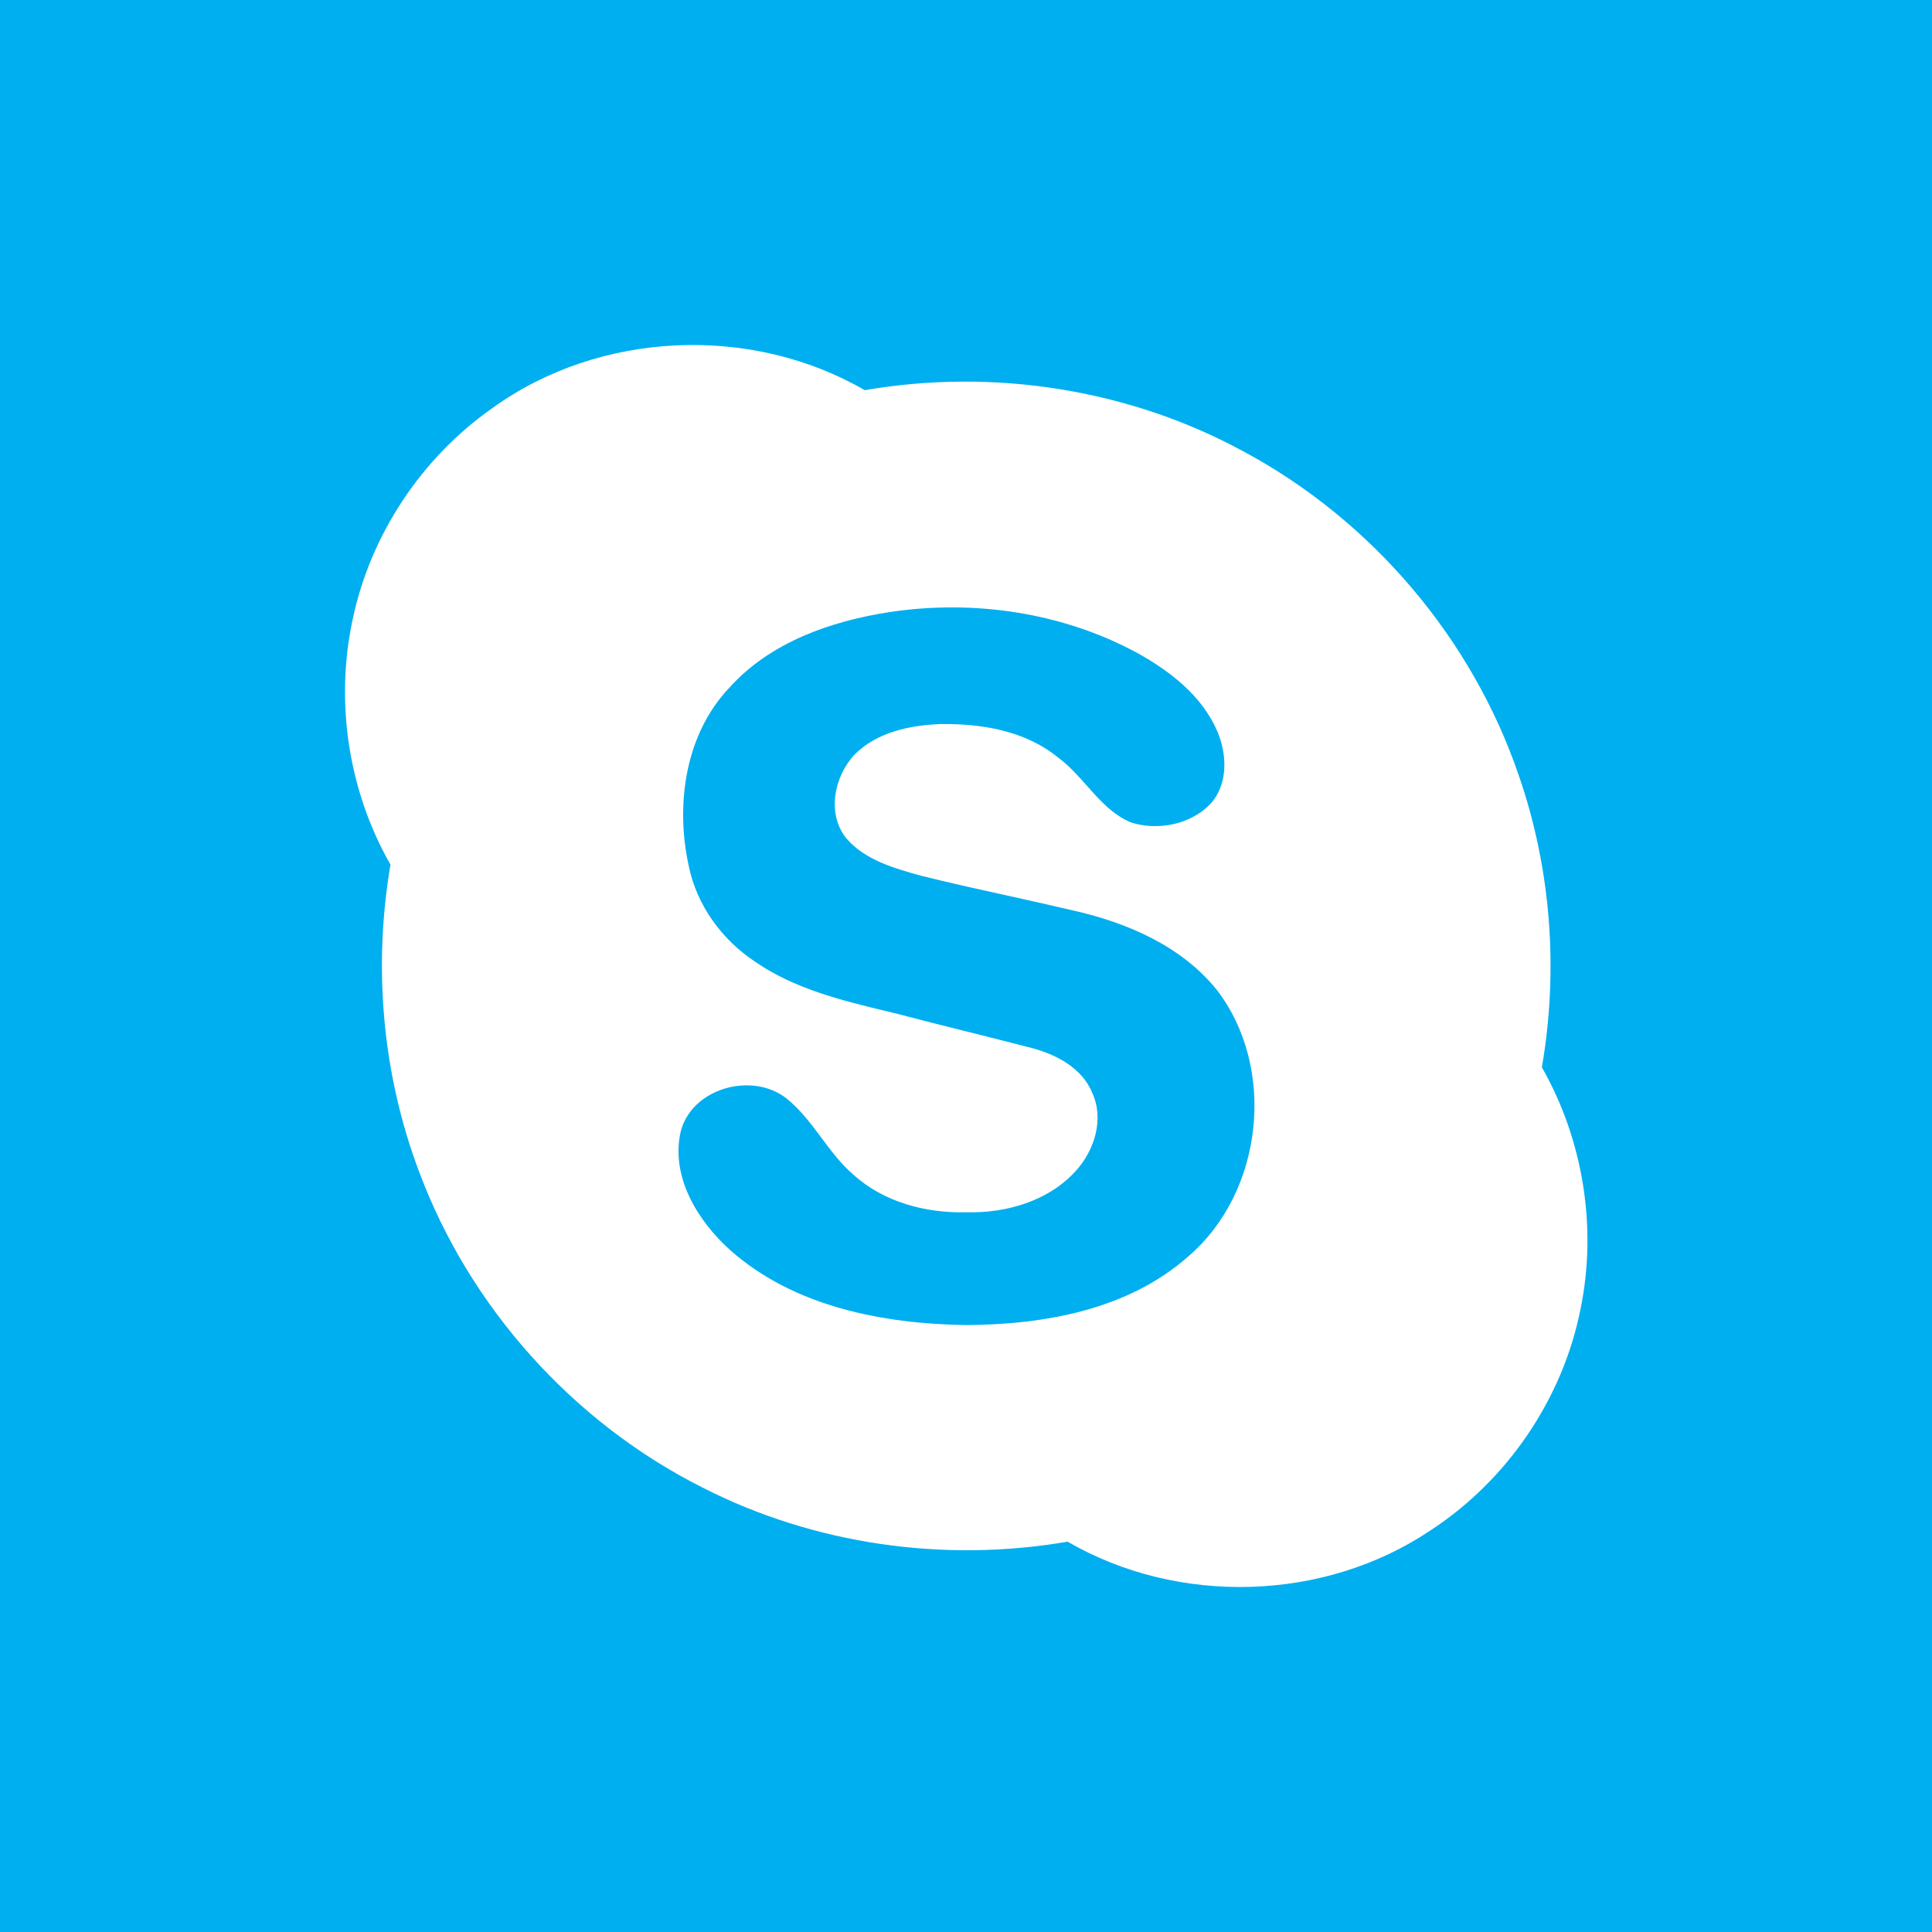 <svg width="28" height="28" viewBox="0 0 28 28" fill="none" xmlns="http://www.w3.org/2000/svg">
<rect width="28" height="28" fill="#00AFF0"/>
<path fill-rule="evenodd" clip-rule="evenodd" d="M12.533 5.655C10.882 4.698 8.689 4.794 7.138 5.913C6.112 6.632 5.37 7.746 5.112 8.973C4.852 10.174 5.049 11.463 5.659 12.531C5.406 14.014 5.54 15.564 6.071 16.973C6.804 18.944 8.303 20.615 10.182 21.559C11.8 22.385 13.684 22.651 15.472 22.343C17.077 23.273 19.194 23.214 20.734 22.178C21.847 21.451 22.652 20.268 22.908 18.963C23.149 17.78 22.943 16.517 22.346 15.468C22.589 14.062 22.48 12.595 22.014 11.246C21.336 9.252 19.88 7.541 18.026 6.545C16.364 5.639 14.395 5.333 12.533 5.655ZM16.484 9.464C15.396 8.874 14.11 8.687 12.89 8.871C12.038 9.003 11.163 9.308 10.572 9.965C9.927 10.643 9.786 11.667 9.983 12.555C10.099 13.121 10.462 13.618 10.941 13.936C11.513 14.332 12.196 14.498 12.863 14.659C12.913 14.671 12.962 14.683 13.012 14.695C13.351 14.785 13.692 14.87 14.032 14.955C14.344 15.033 14.655 15.111 14.966 15.192C15.318 15.288 15.687 15.483 15.83 15.84C16.005 16.22 15.862 16.671 15.593 16.968C15.197 17.407 14.584 17.584 14.006 17.569C13.418 17.584 12.802 17.423 12.36 17.017C12.183 16.864 12.044 16.676 11.904 16.489C11.752 16.285 11.6 16.082 11.401 15.921C10.899 15.525 10.015 15.77 9.862 16.413C9.722 17.061 10.113 17.694 10.578 18.114C11.506 18.939 12.796 19.186 14.003 19.204C15.133 19.197 16.347 18.983 17.219 18.211C18.31 17.28 18.508 15.477 17.631 14.341C17.122 13.713 16.344 13.376 15.573 13.2C15.263 13.127 14.953 13.058 14.642 12.989C14.21 12.894 13.778 12.799 13.349 12.692C12.962 12.584 12.54 12.467 12.267 12.152C11.978 11.795 12.088 11.253 12.385 10.936C12.706 10.613 13.177 10.513 13.617 10.494C14.219 10.483 14.862 10.589 15.34 10.983C15.494 11.097 15.623 11.242 15.751 11.386C15.938 11.597 16.125 11.808 16.39 11.919C16.777 12.043 17.248 11.952 17.536 11.657C17.802 11.375 17.786 10.935 17.642 10.598C17.421 10.085 16.96 9.728 16.484 9.464Z" fill="white"/>
</svg>
